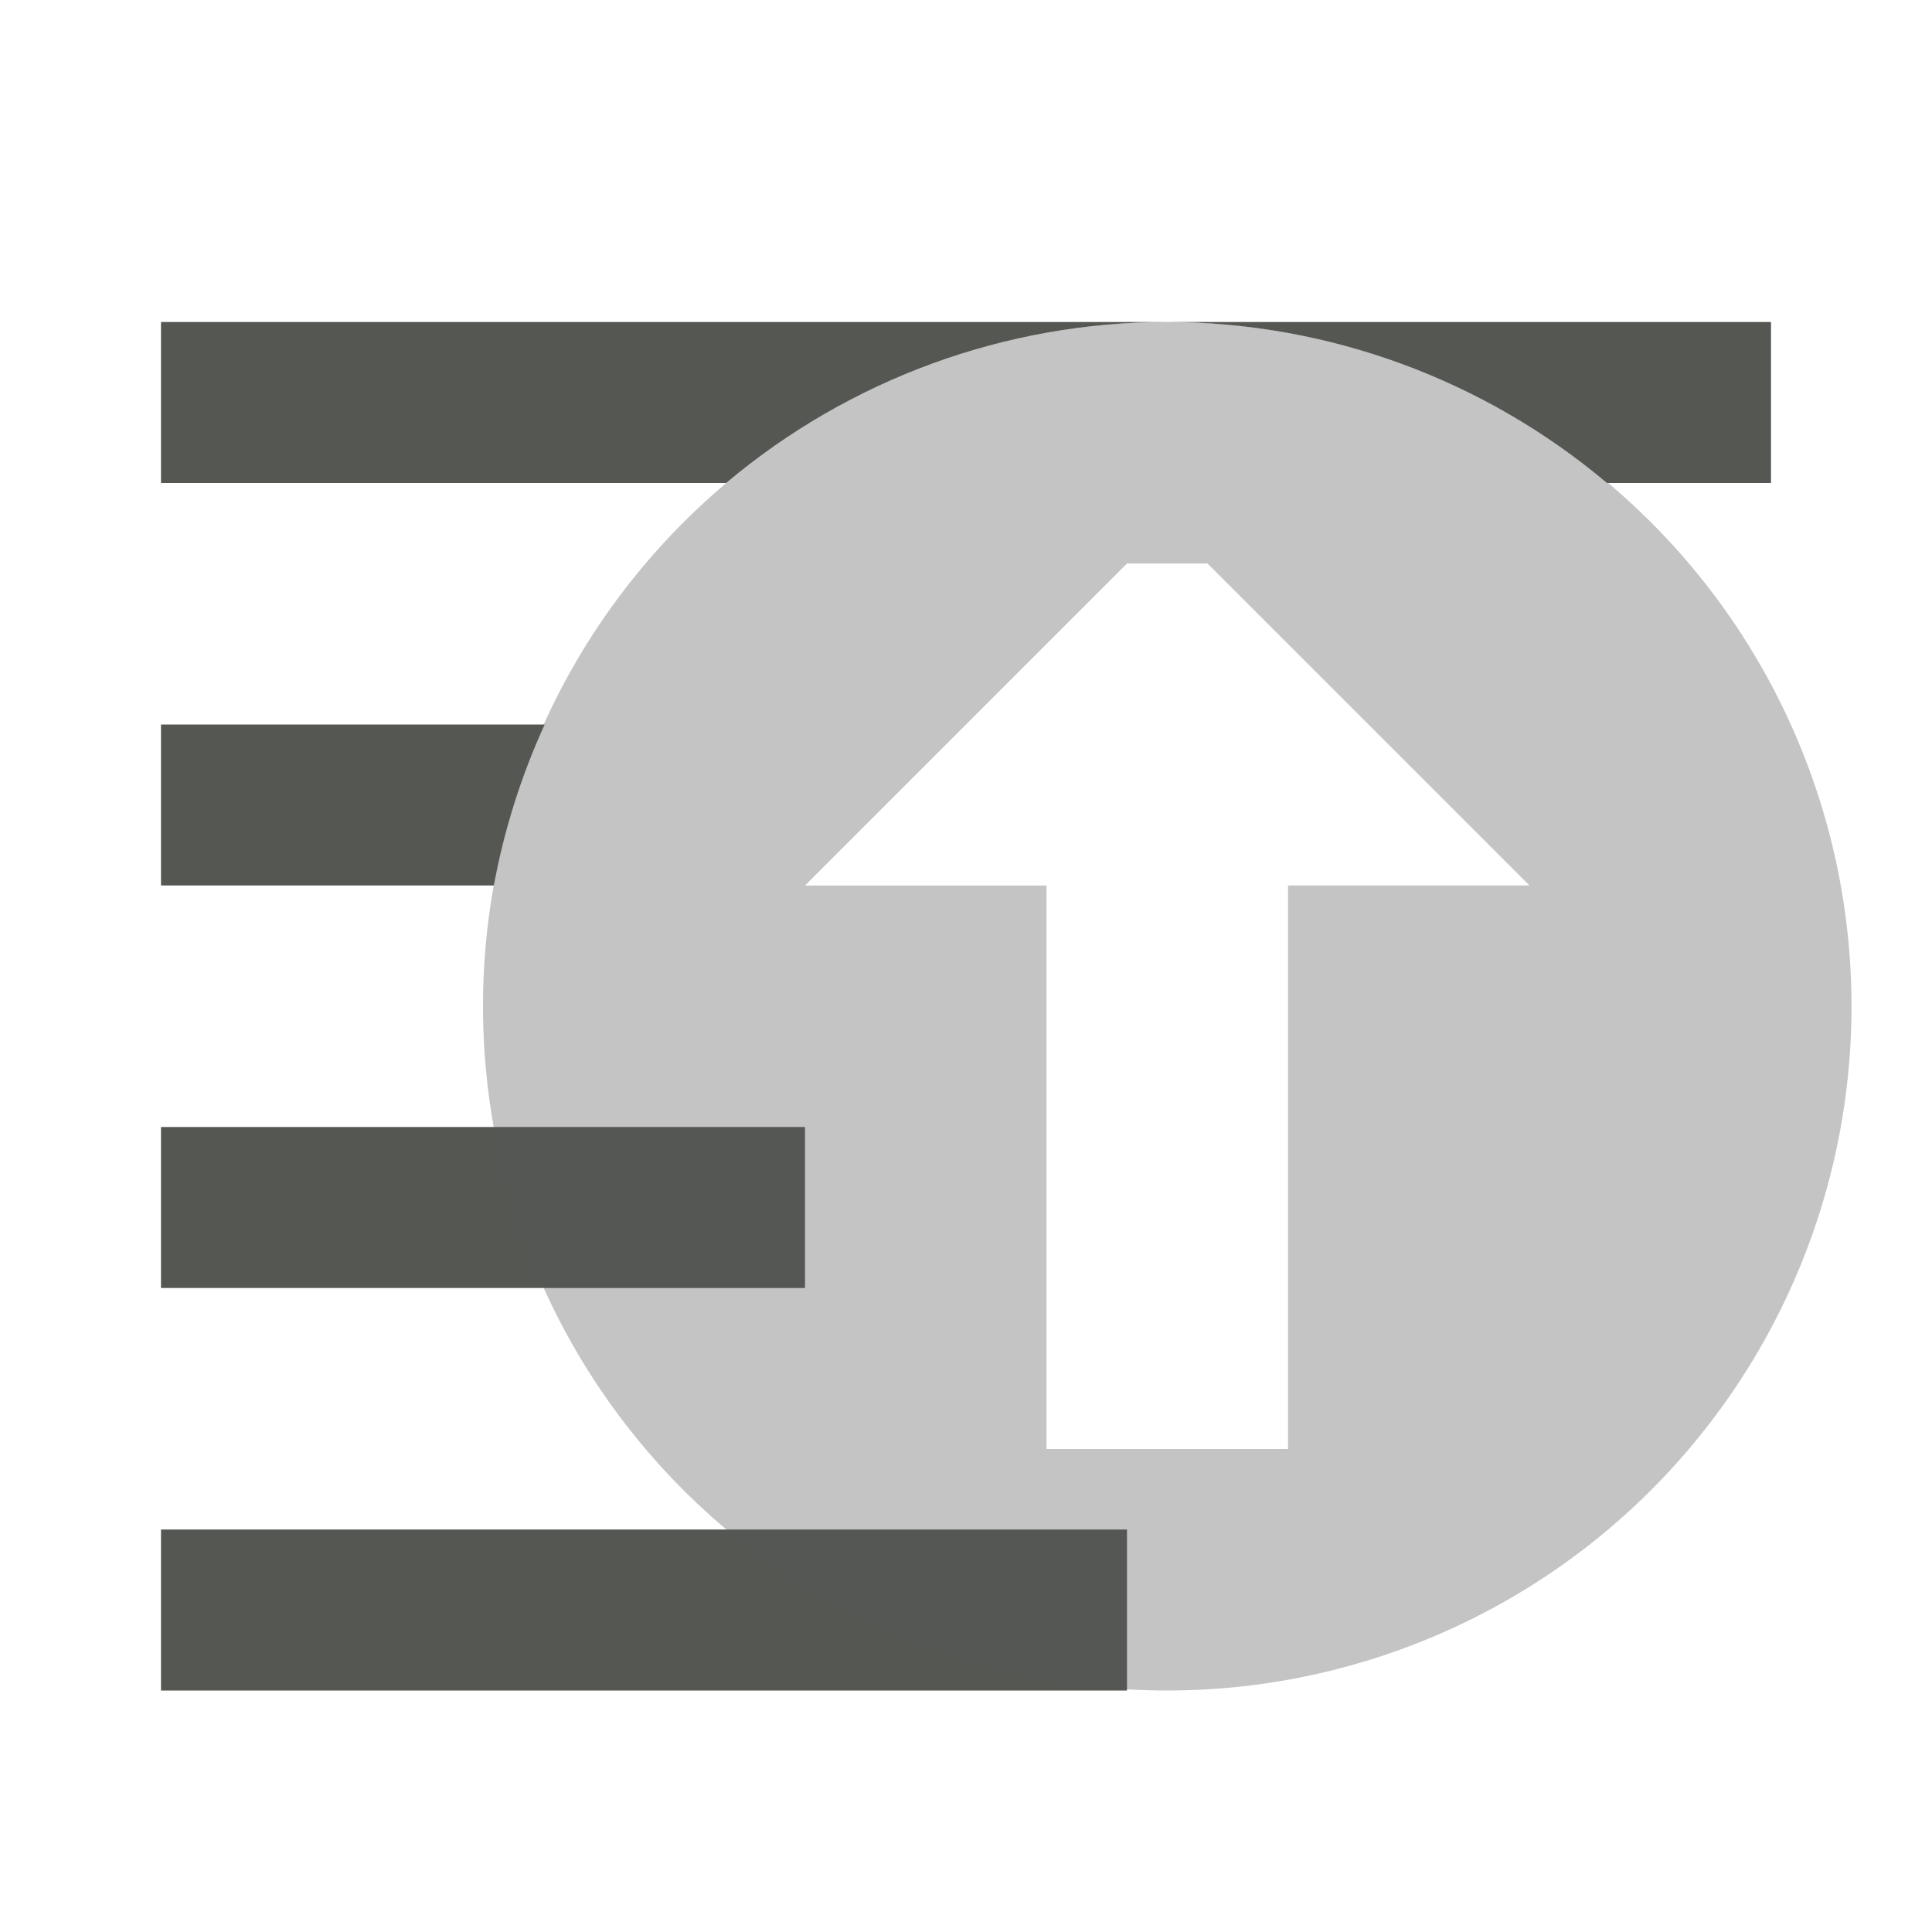 <svg xmlns="http://www.w3.org/2000/svg" viewBox="0 0 24 24">
  <path
     style="fill:#555753"
     d="M 2 4 L 2 6 L 9.021 6 C 10.555 4.708 12.495 4 14.5 4 L 2 4 z M 14.5 4 C 16.5 4.003 18.434 4.712 19.963 6 L 22 6 L 22 4 L 14.5 4 z M 2 9 L 2 11 L 6.135 11 C 6.262 10.31 6.474 9.638 6.766 9 L 2 9 z M 2 14 L 2 16 L 10 16 L 10 14 L 2 14 z M 2 19 L 2 21 L 14 21 L 14 19 L 2 19 z "
     />
  <path
     style="opacity:0.35;fill:#555753"
     d="M 14.5,21 A 8.5,8.5 0 0 1 6,12.5 8.5,8.5 0 0 1 14.5,4 8.5,8.5 0 0 1 23,12.5 8.5,8.5 0 0 1 14.5,21 Z M 13,18 h 3 v -7 h 3 L 15,7 h -1 l -4,4 h 3 z"
     />
</svg>
